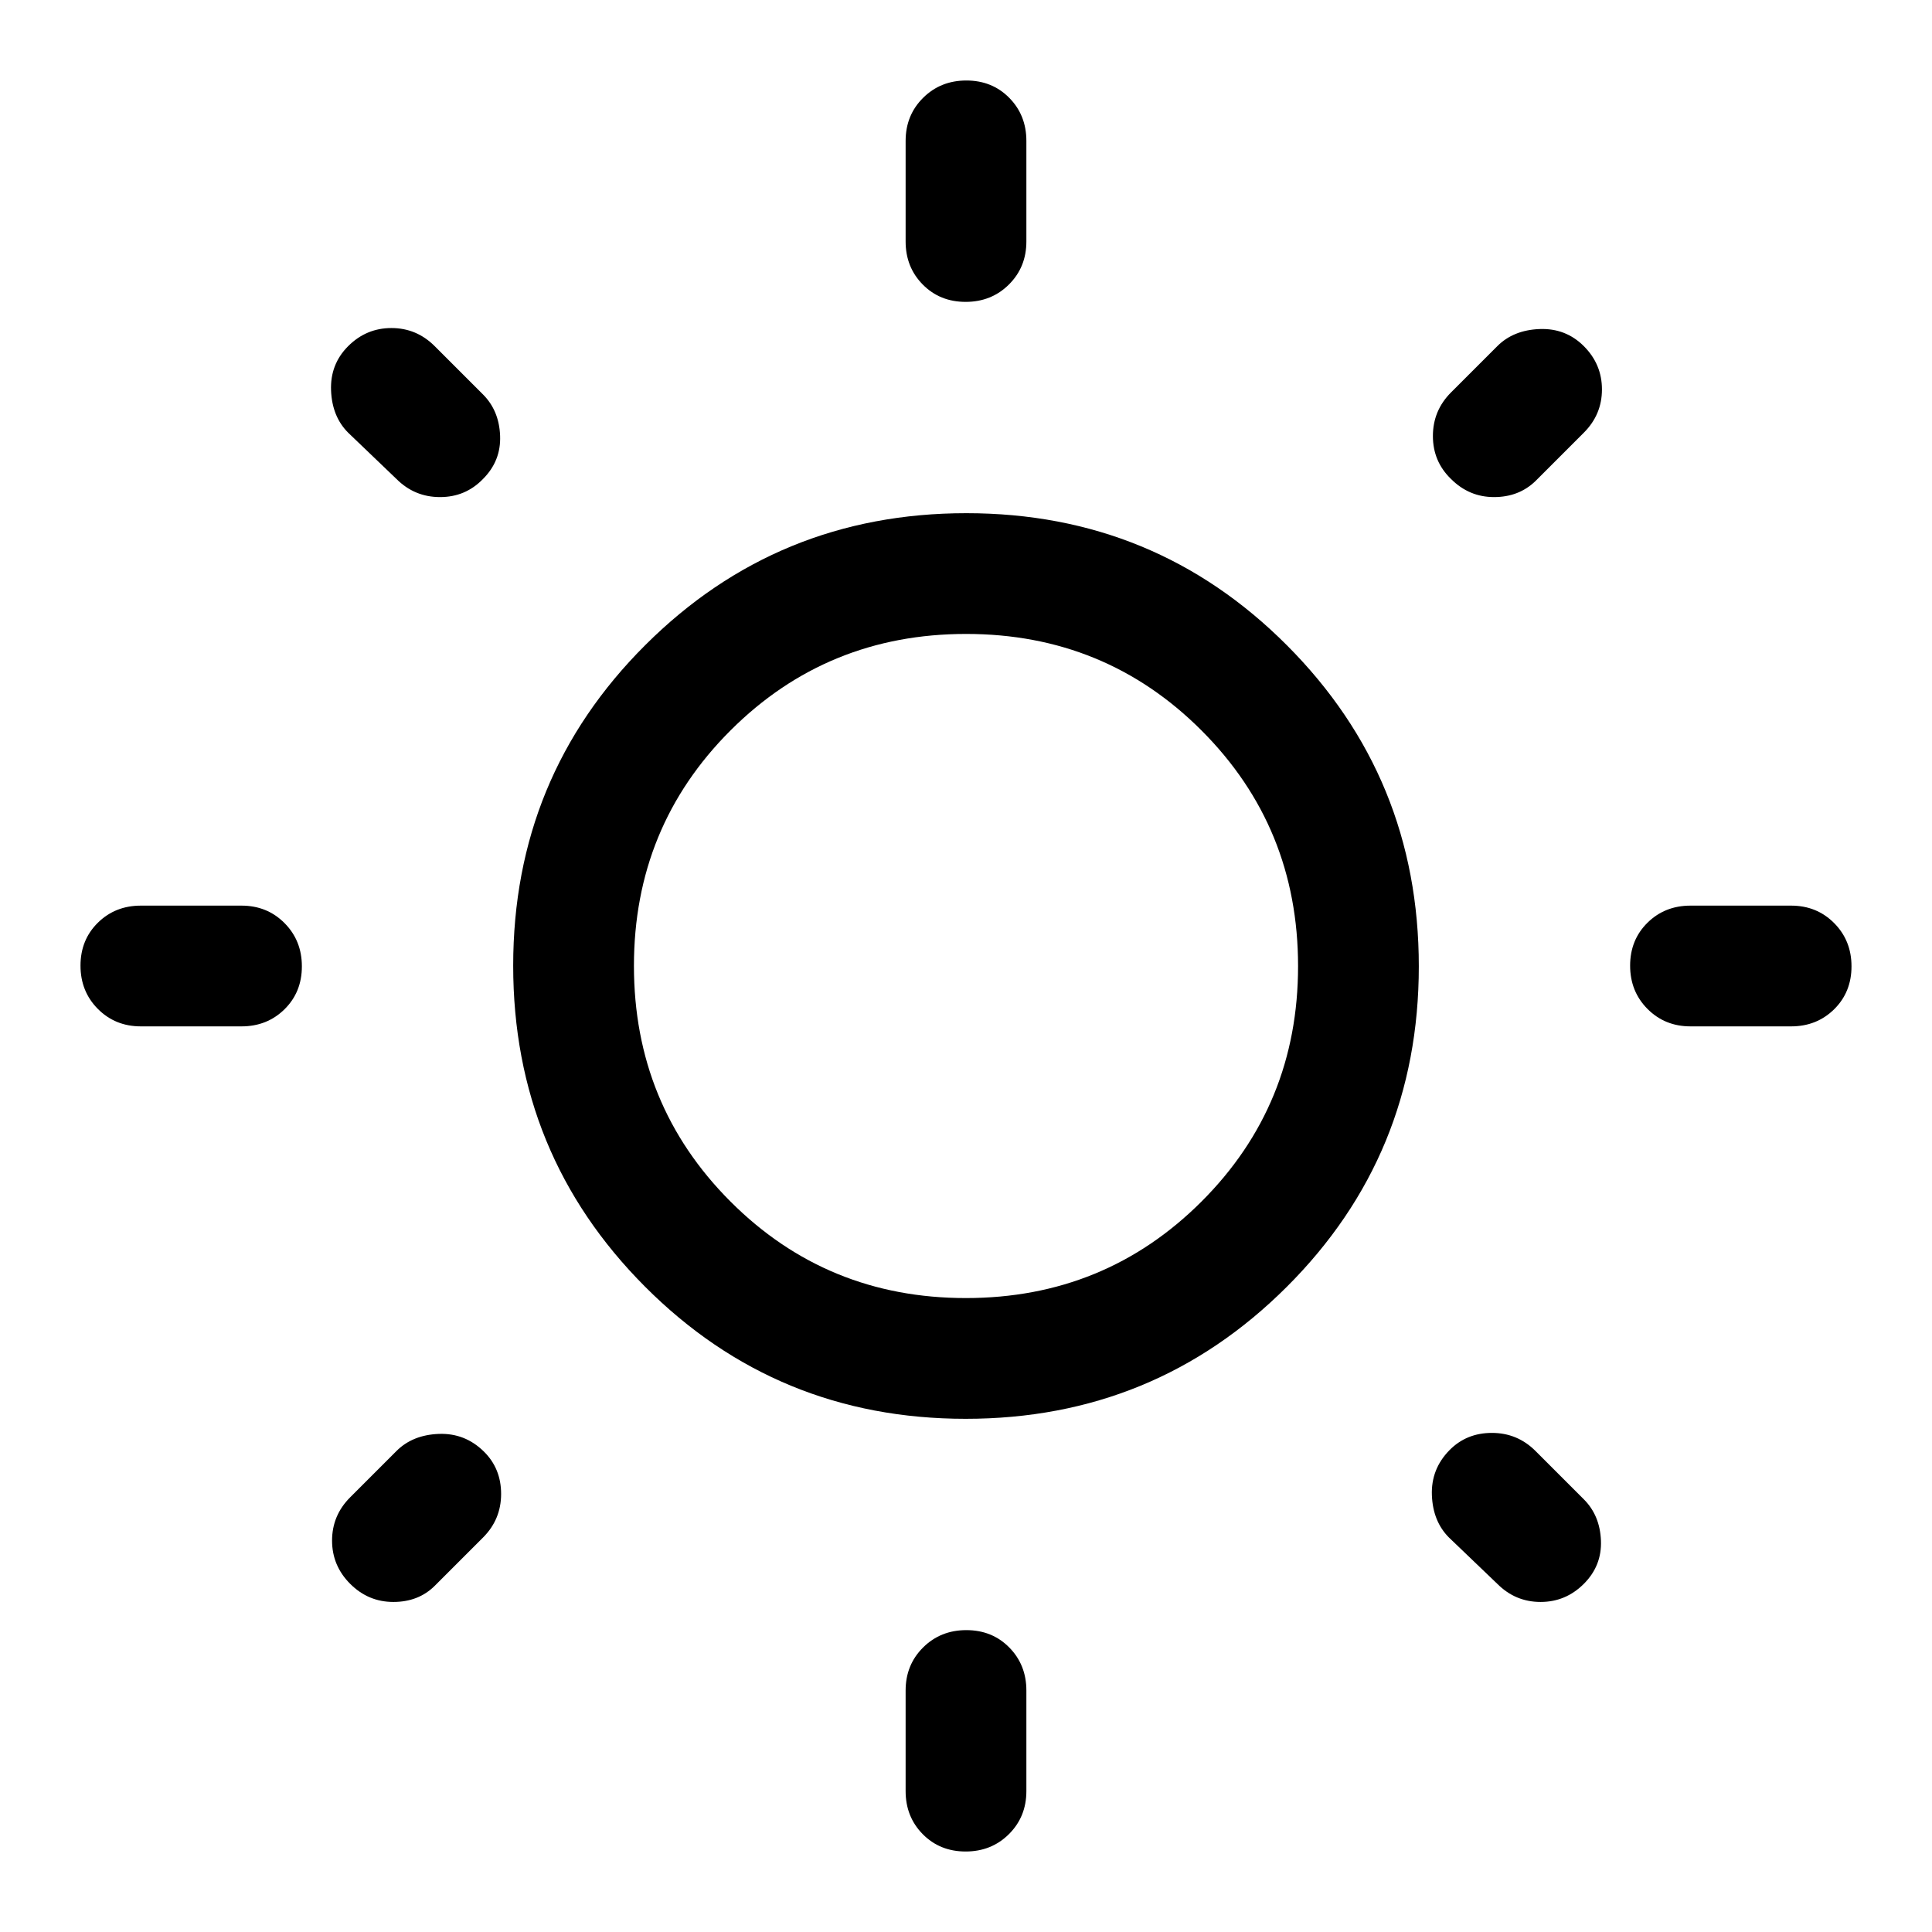 <svg xmlns="http://www.w3.org/2000/svg" width="48" height="48" viewBox="0 96 960 960"><path d="M479.825 246Q467 246 458.5 237.375T450 216v-50q0-12.75 8.675-21.375 8.676-8.625 21.5-8.625 12.825 0 21.325 8.625T510 166v50q0 12.75-8.675 21.375-8.676 8.625-21.5 8.625Zm0 770q-12.825 0-21.325-8.62-8.5-8.63-8.5-21.38v-50q0-12.75 8.675-21.375 8.676-8.625 21.5-8.625 12.825 0 21.325 8.625T510 936v50q0 12.75-8.675 21.38-8.676 8.62-21.5 8.62ZM840 606q-12.75 0-21.375-8.675-8.625-8.676-8.625-21.5 0-12.825 8.625-21.325T840 546h50q12.75 0 21.375 8.675 8.625 8.676 8.625 21.5 0 12.825-8.625 21.325T890 606h-50Zm-770 0q-12.75 0-21.375-8.675Q40 588.649 40 575.825 40 563 48.625 554.5T70 546h50q12.75 0 21.375 8.675 8.625 8.676 8.625 21.5 0 12.825-8.625 21.325T120 606H70Zm651-272q-9-8.698-9-21.349T721 291l23-23q8-8 21-8.5t22 8.5q9 9 9 21.5t-9 21.5l-24 24q-8.25 8-20.625 8T721 334ZM174 883q-9-9-9-21.5t9-21.5l23-23q8-8 21-8.5t22.391 8.714Q249 825.661 249 838.33q0 12.67-9 21.67l-24 24q-8.067 8-20.533 8Q183 892 174 883Zm570 0-24-23q-8-8-8.5-21t8.714-22.391Q728.661 808 741.33 808q12.67 0 21.67 9l24 24q8 8 8.5 20.5T787 883q-9 9-21.5 9t-21.5-9ZM197 334l-24-23q-8-8-8.5-21t8.5-22q9-9 21.5-9t21.5 9l24 24q8 8 8.5 20.5T240 334q-8.698 9-21.349 9T197 334Zm282.824 467Q386 801 320.5 735.324 255 669.647 255 575.823 255 482 320.676 416.5q65.677-65.5 159.5-65.5Q574 351 639.5 416.677q65.5 65.676 65.5 159.5Q705 670 639.323 735.5 573.647 801 479.824 801Zm.11-60Q549 741 597 693.066t48-117Q645 507 597.066 459t-117-48Q411 411 363 458.934t-48 117Q315 645 362.934 693t117 48ZM480 576Z"/></svg>